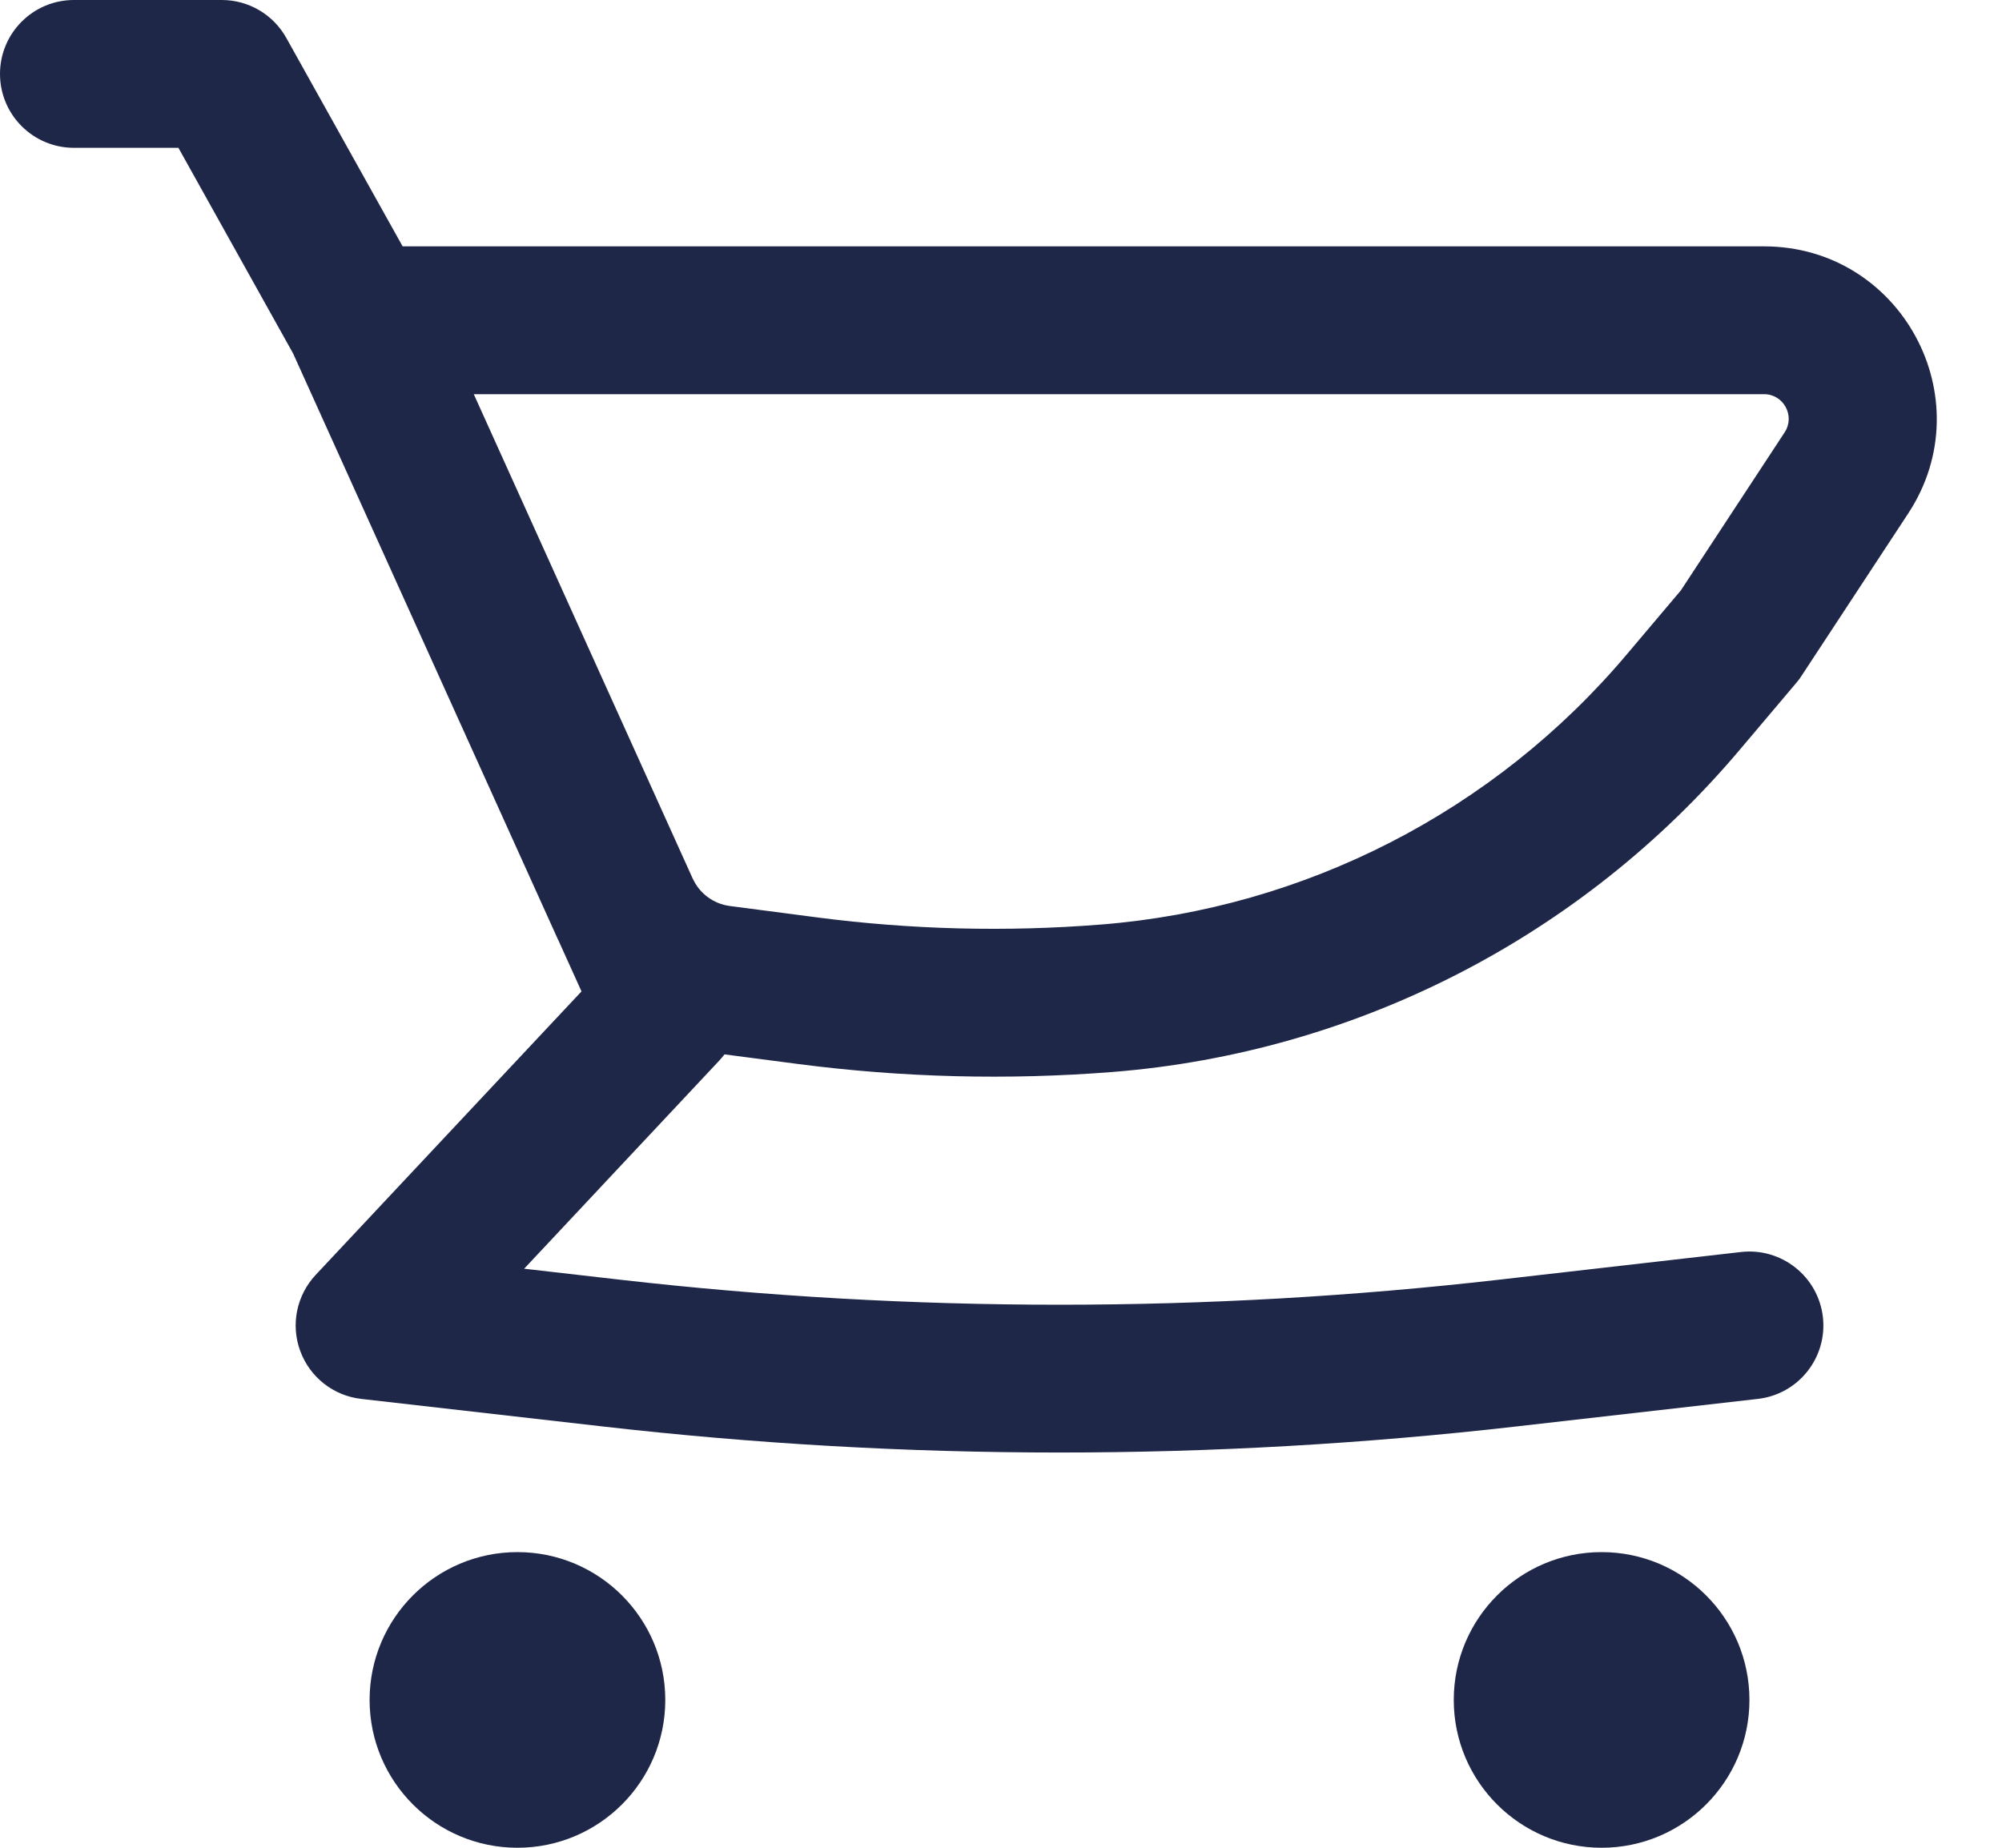 <svg width="26" height="24" viewBox="0 0 26 24" fill="none" xmlns="http://www.w3.org/2000/svg">
<path fill-rule="evenodd" clip-rule="evenodd" d="M22.91 3.2H5.229L3.718 0.492C3.548 0.188 3.228 0 2.88 0H0.96C0.43 0 0 0.43 0 0.96C0 1.49 0.43 1.92 0.96 1.92H2.317L3.807 4.592L7.245 12.2L7.249 12.207L7.552 12.877L4.1 16.559C3.852 16.824 3.773 17.206 3.899 17.547C4.024 17.888 4.33 18.129 4.691 18.17L7.837 18.529C11.773 18.979 15.747 18.979 19.683 18.529L22.829 18.17C23.356 18.11 23.734 17.634 23.674 17.107C23.613 16.58 23.137 16.202 22.611 16.262L19.465 16.622C15.674 17.055 11.846 17.055 8.055 16.622L6.807 16.479L9.34 13.777C9.364 13.75 9.388 13.723 9.409 13.695L10.372 13.821C11.722 13.996 13.088 14.031 14.445 13.924C17.611 13.673 20.545 12.166 22.593 9.74L23.334 8.863C23.359 8.834 23.382 8.803 23.402 8.77L24.782 6.669C25.76 5.179 24.691 3.2 22.91 3.2ZM9.48 11.768C9.268 11.741 9.085 11.606 8.997 11.412L8.995 11.409L6.153 5.12H22.91C23.164 5.12 23.317 5.403 23.177 5.616L21.829 7.669L21.126 8.501C19.409 10.536 16.948 11.799 14.294 12.009C13.069 12.106 11.837 12.075 10.62 11.917L9.48 11.768Z" fill="#1F2748"/>
<path d="M6.72 20.16C5.66 20.16 4.8 21.02 4.8 22.08C4.8 23.14 5.66 24 6.72 24C7.78 24 8.64 23.14 8.64 22.08C8.64 21.02 7.78 20.16 6.72 20.16Z" fill="#1F2748"/>
<path d="M18.88 22.08C18.88 21.02 19.74 20.16 20.8 20.16C21.86 20.16 22.72 21.02 22.72 22.08C22.72 23.14 21.86 24 20.8 24C19.74 24 18.88 23.14 18.88 22.08Z" fill="#1F2748"/>
</svg>

